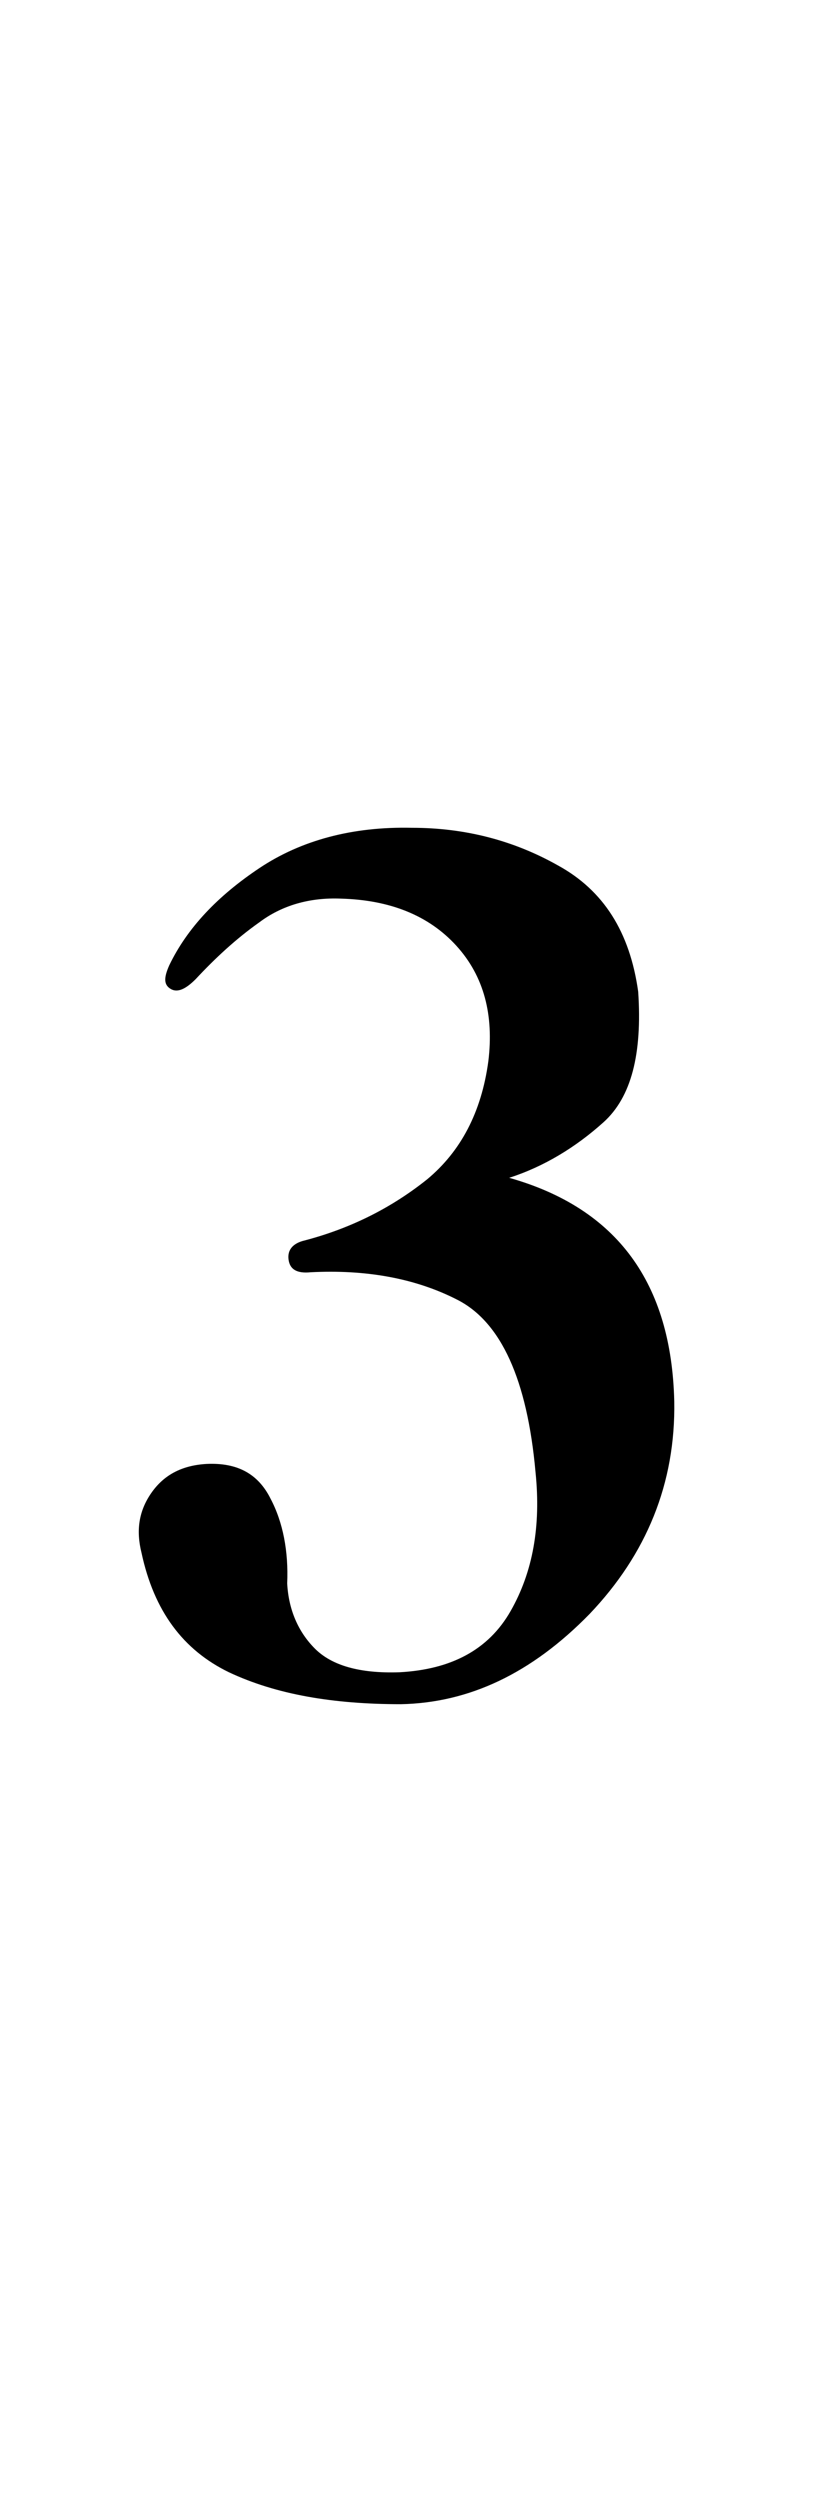 <?xml version="1.0" encoding="utf-8"?>
<!-- Generator: Adobe Illustrator 22.1.0, SVG Export Plug-In . SVG Version: 6.00 Build 0)  -->
<svg version="1.1" xmlns="http://www.w3.org/2000/svg" xmlns:xlink="http://www.w3.org/1999/xlink" x="0px" y="0px"
	 viewBox="0 0 58.6 180" style="enable-background:new 0 0 58.6 180;" xml:space="preserve">
<style type="text/css">
	.st0{display:none;}
	.st1{display:inline;fill:#FF0000;}
</style>
<g id="bg" class="st0">
	<polygon class="st1" points="56.7,0 56.1,0 55.4,0 55.2,0 54.7,0 54.1,0 53.9,0 53.5,0 53.3,0 53.1,0 52.8,0 52.8,0 52.6,0 52.3,0 
		52.2,0 52,0 51.9,0 51.5,0 51.3,0 51.3,0 51.2,0 51.1,0 50.9,0 50.7,0 50.6,0 50.5,0 50.4,0 50.4,0 50.3,0 50.2,0 50,0 50,0 
		49.8,0 49.7,0 49.6,0 49.6,0 49.4,0 49.4,0 49.4,0 49.2,0 49.2,0 49,0 48.9,0 48.8,0 48.7,0 48.7,0 48.6,0 48.6,0 48.5,0 48.5,0 
		48.4,0 48.3,0 48.1,0 48.1,0 48,0 47.9,0 47.9,0 47.9,0 47.8,0 47.8,0 47.7,0 47.7,0 47.5,0 47.4,0 47.4,0 47.4,0 47.3,0 47.2,0 
		47.2,0 47.2,0 47.2,0 47.1,0 47,0 47,0 47,0 46.9,0 46.8,0 46.7,0 46.7,0 46.7,0 46.6,0 46.5,0 46.5,0 46.5,0 46.4,0 46.4,0 
		46.4,0 46.4,0 46.3,0 46.1,0 46.1,0 46,0 45.9,0 45.9,0 45.9,0 45.8,0 45.8,0 45.7,0 45.7,0 45.7,0 45.6,0 45.6,0 45.6,0 45.5,0 
		45.5,0 45.5,0 45.4,0 45.3,0 45.3,0 45.3,0 45.3,0 45.2,0 45.1,0 45.1,0 45.1,0 45.1,0 44.9,0 44.9,0 44.9,0 44.9,0 44.8,0 44.8,0 
		44.8,0 44.8,0 44.7,0 44.7,0 44.6,0 44.6,0 44.6,0 44.6,0 44.5,0 44.5,0 44.5,0 44.4,0 44.4,0 44.4,0 44.3,0 44.3,0 44.2,0 44.2,0 
		44.1,0 44.1,0 44.1,0 44,0 44,0 44,0 44,0 43.9,0 43.9,0 43.8,0 43.8,0 43.8,0 43.8,0 43.8,0 43.8,0 43.7,0 43.7,0 43.7,0 43.6,0 
		43.5,0 43.5,0 43.5,0 43.4,0 43.3,0 43.3,0 43.3,0 43.3,0 43.2,0 43.2,0 43.2,0 43.1,0 43.1,0 43.1,0 43.1,0 43,0 43,0 43,0 43,0 
		43,0 43,0 42.9,0 42.9,0 42.9,0 42.9,0 42.8,0 42.8,0 42.7,0 42.7,0 42.7,0 42.6,0 42.6,0 42.5,0 42.5,0 42.5,0 42.5,0 42.5,0 
		42.4,0 42.4,0 42.4,0 42.3,0 42.3,0 42.3,0 42.3,0 42.2,0 42.2,0 42.2,0 42.2,0 42.2,0 42.2,0 42.1,0 42.1,0 42.1,0 42,0 42,0 
		41.9,0 41.9,0 41.9,0 41.9,0 41.9,0 41.9,0 41.8,0 41.8,0 41.8,0 41.7,0 41.7,0 41.7,0 41.7,0 41.6,0 41.6,0 41.6,0 41.6,0 41.6,0 
		41.5,0 41.5,0 41.5,0 41.5,0 41.4,0 41.4,0 41.4,0 41.4,0 41.4,0 41.4,0 41.3,0 41.3,0 41.2,0 41.2,0 41.2,0 41.2,0 41.2,0 41.2,0 
		41.1,0 41.1,0 41.1,0 41,0 41,0 41,0 41,0 41,0 40.9,0 40.9,0 40.9,0 40.9,0 40.8,0 40.8,0 40.8,0 40.8,0 40.7,0 40.7,0 40.7,0 
		40.7,0 40.6,0 40.6,0 40.6,0 40.6,0 40.6,0 40.5,0 40.5,0 40.5,0 40.5,0 40.4,0 40.4,0 40.4,0 40.4,0 40.4,0 40.4,0 40.3,0 40.3,0 
		40.3,0 40.3,0 40.2,0 40.2,0 40.2,0 40.2,0 40.1,0 40.1,0 40.1,0 40,0 40,0 40,0 40,0 40,0 39.9,0 39.9,0 39.9,0 39.9,0 39.9,0 
		39.9,0 39.8,0 39.8,0 39.8,0 39.8,0 39.8,0 39.7,0 39.7,0 39.7,0 39.7,0 39.7,0 39.7,0 39.7,0 39.6,0 39.6,0 39.6,0 39.6,0 39.5,0 
		39.5,0 39.5,0 39.5,0 39.4,0 39.4,0 39.4,0 39.4,0 39.3,0 39.3,0 39.3,0 39.3,0 39.3,0 39.3,0 39.2,0 39.2,0 39.2,0 39.2,0 39.2,0 
		39.1,0 39.1,0 39.1,0 39.1,0 39.1,0 39.1,0 39,0 39,0 39,0 39,0 39,0 39,0 39,0 39,0 38.9,0 38.9,0 38.9,0 38.9,0 38.8,0 38.8,0 
		38.8,0 38.8,0 38.8,0 38.8,0 38.8,0 38.7,0 38.7,0 38.7,0 38.7,0 38.6,0 38.6,0 38.6,0 38.5,0 38.5,0 38.5,0 38.5,0 38.5,0 38.5,0 
		38.5,0 38.4,0 38.4,0 38.4,0 38.4,0 38.4,0 38.3,0 38.3,0 38.3,0 38.3,0 38.3,0 38.3,0 38.3,0 38.3,0 38.2,0 38.2,0 38.2,0 38.2,0 
		38.2,0 38.2,0 38.2,0 38.1,0 38.1,0 38.1,0 38.1,0 38.1,0 38,0 38,0 38,0 38,0 38,0 37.9,0 37.9,0 37.9,0 37.9,0 37.8,0 37.8,0 
		37.8,0 37.7,0 37.7,0 37.7,0 37.7,0 37.7,0 37.7,0 37.6,0 37.6,0 37.6,0 37.6,0 37.6,0 37.6,0 37.5,0 37.5,0 37.5,0 37.5,0 37.5,0 
		37.5,0 37.5,0 37.4,0 37.4,0 37.4,0 37.4,0 37.4,0 37.4,0 37.4,0 37.4,0 37.3,0 37.3,0 37.3,0 37.3,0 37.3,0 37.3,0 37.2,0 37.2,0 
		37.2,0 37.2,0 37.1,0 37.1,0 37.1,0 37.1,0 37.1,0 37.1,0 37.1,0 37.1,0 37,0 37,0 37,0 36.9,0 36.9,0 36.9,0 36.9,0 36.9,0 
		36.9,0 36.9,0 36.9,0 36.8,0 36.8,0 36.8,0 36.8,0 36.7,0 36.7,0 36.7,0 36.7,0 36.7,0 36.7,0 36.7,0 36.7,0 36.7,0 36.6,0 36.6,0 
		36.6,0 36.6,0 36.6,0 36.6,0 36.6,0 36.5,0 36.5,0 36.5,0 36.5,0 36.5,0 36.5,0 36.4,0 36.4,0 36.4,0 36.4,0 36.3,0 36.3,0 36.3,0 
		36.3,0 36.3,0 36.3,0 36.3,0 36.3,0 36.3,0 36.3,0 36.2,0 36.2,0 36.2,0 36.1,0 36.1,0 36.1,0 36.1,0 36.1,0 36.1,0 36.1,0 36.1,0 
		36.1,0 36,0 36,0 36,0 36,0 36,0 35.9,0 35.9,0 35.9,0 35.9,0 35.9,0 35.9,0 35.9,0 35.8,0 35.8,0 35.8,0 35.8,0 35.8,0 35.8,0 
		35.8,0 35.8,0 35.8,0 35.7,0 35.7,0 35.7,0 35.7,0 35.7,0 35.6,0 35.6,0 35.6,0 35.6,0 35.6,0 35.6,0 35.6,0 35.5,0 35.5,0 35.5,0 
		35.5,0 35.5,0 35.5,0 35.5,0 35.5,0 35.5,0 35.5,0 35.4,0 35.4,0 35.4,0 35.4,0 35.3,0 35.3,0 35.3,0 35.3,0 35.3,0 35.3,0 35.2,0 
		35.2,0 35.2,0 35.2,0 35.2,0 35.2,0 35.1,0 35.1,0 35.1,0 35.1,0 35.1,0 35.1,0 35,0 35,0 35,0 35,0 35,0 35,0 35,0 34.9,0 34.9,0 
		34.9,0 34.9,0 34.9,0 34.9,0 34.9,0 34.8,0 34.8,0 34.8,0 34.8,0 34.8,0 34.8,0 34.8,0 34.8,0 34.8,0 34.7,0 34.7,0 34.7,0 34.7,0 
		34.7,0 34.7,0 34.7,0 34.6,0 34.6,0 34.6,0 34.6,0 34.6,0 34.6,0 34.5,0 34.5,0 34.5,0 34.5,0 34.5,0 34.4,0 34.4,0 34.4,0 34.4,0 
		34.4,0 34.4,0 34.4,0 34.4,0 34.3,0 34.3,0 34.3,0 34.3,0 34.3,0 34.3,0 34.2,0 34.2,0 34.2,0 34.2,0 34.2,0 34.2,0 34.2,0 34.2,0 
		34.2,0 34.1,0 34.1,0 34.1,0 34.1,0 34.1,0 34.1,0 34.1,0 34.1,0 34,0 34,0 34,0 34,0 34,0 34,0 34,0 34,0 33.9,0 33.9,0 33.9,0 
		33.9,0 33.9,0 33.9,0 33.9,0 33.8,0 33.8,0 33.7,0 33.7,0 33.7,0 33.7,0 33.7,0 33.7,0 33.7,0 33.7,0 33.7,0 33.7,0 33.6,0 33.6,0 
		33.6,0 33.6,0 33.6,0 33.6,0 33.6,0 33.5,0 33.5,0 33.5,0 33.5,0 33.5,0 33.5,0 33.5,0 33.5,0 33.4,0 33.4,0 33.4,0 33.4,0 33.4,0 
		33.4,0 33.4,0 33.4,0 33.4,0 33.3,0 33.3,0 33.3,0 33.3,0 33.3,0 33.3,0 33.3,0 33.3,0 33.2,0 33.2,0 33.2,0 33.2,0 33.2,0 33.2,0 
		33.2,0 33.2,0 33.2,0 33.1,0 33.1,0 33.1,0 33.1,0 33.1,0 33.1,0 33,0 33,0 33,0 33,0 33,0 32.9,0 32.9,0 32.9,0 32.9,0 32.9,0 
		32.9,0 32.9,0 32.9,0 32.8,0 32.8,0 32.8,0 32.8,0 32.8,0 32.8,0 32.8,0 32.8,0 32.7,0 32.7,0 32.7,0 32.7,0 32.7,0 32.7,0 32.7,0 
		32.6,0 32.6,0 32.6,0 32.6,0 32.6,0 32.6,0 32.6,0 32.6,0 32.6,0 32.5,0 32.5,0 32.5,0 32.5,0 32.5,0 32.5,0 32.4,0 32.4,0 32.4,0 
		32.4,0 32.4,0 32.4,0 32.4,0 32.4,0 32.4,0 32.4,0 32.3,0 32.3,0 32.3,0 32.3,0 32.2,0 32.2,0 32.2,0 32.2,0 32.2,0 32.2,0 32.2,0 
		32.2,0 32.1,0 32.1,0 32.1,0 32.1,0 32.1,0 32.1,0 32.1,0 32,0 32,0 32,0 32,0 32,0 32,0 32,0 32,0 31.9,0 31.9,0 31.9,0 31.9,0 
		31.9,0 31.9,0 31.8,0 31.8,0 31.8,0 31.8,0 31.8,0 31.8,0 31.8,0 31.8,0 31.8,0 31.8,0 31.7,0 31.7,0 31.7,0 31.7,0 31.7,0 31.7,0 
		31.7,0 31.6,0 31.6,0 31.6,0 31.6,0 31.6,0 31.6,0 31.6,0 31.6,0 31.6,0 31.6,0 31.5,0 31.5,0 31.5,0 31.5,0 31.5,0 31.5,0 31.4,0 
		31.4,0 31.4,0 31.4,0 31.4,0 31.4,0 31.4,0 31.3,0 31.3,0 31.3,0 31.3,0 31.3,0 31.3,0 31.3,0 31.3,0 31.3,0 31.2,0 31.2,0 31.2,0 
		31.2,0 31.2,0 31.2,0 31.1,0 31.1,0 31.1,0 31.1,0 31.1,0 31.1,0 31.1,0 31.1,0 31,0 31,0 31,0 31,0 31,0 31,0 31,0 31,0 30.9,0 
		30.9,0 30.9,0 30.9,0 30.9,0 30.9,0 30.9,0 30.8,0 30.8,0 30.8,0 30.8,0 30.8,0 30.8,0 30.8,0 30.8,0 30.8,0 30.8,0 30.7,0 30.7,0 
		30.7,0 30.7,0 30.7,0 30.7,0 30.7,0 30.7,0 30.7,0 30.6,0 30.6,0 30.6,0 30.6,0 30.6,0 30.6,0 30.6,0 30.6,0 30.5,0 30.5,0 30.5,0 
		30.5,0 30.5,0 30.5,0 30.5,0 30.5,0 30.4,0 30.4,0 30.4,0 30.4,0 30.3,0 30.3,0 30.3,0 30.3,0 30.3,0 30.3,0 30.3,0 30.3,0 30.3,0 
		30.2,0 30.2,0 30.2,0 30.2,0 30.2,0 30.2,0 30.2,0 30.2,0 30.2,0 30.2,0 30.1,0 30.1,0 30.1,0 30.1,0 30.1,0 30.1,0 30.1,0 30.1,0 
		30,0 30,0 30,0 30,0 30,0 30,0 30,0 30,0 30,0 30,0 29.9,0 29.9,0 29.9,0 29.9,0 29.9,0 29.9,0 29.8,0 29.8,0 29.8,0 29.8,0 
		29.8,0 29.8,0 29.8,0 29.8,0 29.7,0 29.7,0 29.7,0 29.7,0 29.7,0 29.7,0 29.6,0 29.6,0 29.6,0 29.6,0 29.6,0 29.5,0 29.5,0 29.5,0 
		29.5,0 29.5,0 29.5,0 29.5,0 29.5,0 29.5,0 29.4,0 29.4,0 29.4,0 29.4,0 29.4,0 29.4,0 29.4,0 29.4,0 29.4,0 29.4,0 29.3,0 29.3,0 
		29.3,0 29.3,0 29.3,0 29.3,0 29.3,0 29.2,0 29.2,0 29.2,0 29.2,0 29.2,0 29.2,0 29.2,0 29.2,0 29.2,0 29.2,0 29.1,0 29.1,0 29.1,0 
		29.1,0 29.1,0 29.1,0 29,0 29,0 29,0 29,0 29,0 29,0 29,0 29,0 28.9,0 28.9,0 28.9,0 28.9,0 28.9,0 28.9,0 28.8,0 28.8,0 28.8,0 
		28.8,0 28.8,0 28.8,0 28.7,0 28.7,0 28.7,0 28.7,0 28.7,0 28.7,0 28.7,0 28.7,0 28.7,0 28.7,0 28.6,0 28.6,0 28.6,0 28.6,0 28.6,0 
		28.6,0 28.6,0 28.6,0 28.6,0 28.6,0 28.5,0 28.5,0 28.5,0 28.5,0 28.5,0 28.5,0 28.5,0 28.5,0 28.4,0 28.4,0 28.4,0 28.4,0 28.4,0 
		28.4,0 28.4,0 28.4,0 28.3,0 28.3,0 28.3,0 28.3,0 28.3,0 28.3,0 28.3,0 28.2,0 28.2,0 28.2,0 28.2,0 28.2,0 28.2,0 28.1,0 28.1,0 
		28.1,0 28.1,0 28.1,0 28.1,0 28.1,0 28.1,0 28.1,0 28,0 28,0 28,0 28,0 28,0 27.9,0 27.9,0 27.9,0 27.9,0 27.9,0 27.9,0 27.9,0 
		27.9,0 27.9,0 27.9,0 27.8,0 27.8,0 27.8,0 27.8,0 27.8,0 27.8,0 27.8,0 27.8,0 27.8,0 27.7,0 27.7,0 27.7,0 27.7,0 27.7,0 27.7,0 
		27.7,0 27.7,0 27.7,0 27.6,0 27.6,0 27.6,0 27.6,0 27.6,0 27.6,0 27.6,0 27.6,0 27.6,0 27.5,0 27.5,0 27.5,0 27.5,0 27.5,0 27.5,0 
		27.5,0 27.5,0 27.4,0 27.4,0 27.4,0 27.4,0 27.4,0 27.3,0 27.3,0 27.3,0 27.3,0 27.3,0 27.3,0 27.3,0 27.3,0 27.3,0 27.3,0 27.3,0 
		27.2,0 27.2,0 27.2,0 27.2,0 27.2,0 27.1,0 27.1,0 27.1,0 27.1,0 27.1,0 27.1,0 27.1,0 27.1,0 27.1,0 27,0 27,0 27,0 27,0 27,0 
		27,0 26.9,0 26.9,0 26.9,0 26.9,0 26.9,0 26.9,0 26.9,0 26.8,0 26.8,0 26.8,0 26.8,0 26.8,0 26.8,0 26.8,0 26.8,0 26.8,0 26.7,0 
		26.7,0 26.7,0 26.7,0 26.7,0 26.7,0 26.7,0 26.7,0 26.6,0 26.6,0 26.6,0 26.6,0 26.6,0 26.6,0 26.5,0 26.5,0 26.5,0 26.5,0 26.5,0 
		26.5,0 26.5,0 26.5,0 26.4,0 26.4,0 26.4,0 26.4,0 26.4,0 26.4,0 26.4,0 26.3,0 26.3,0 26.3,0 26.3,0 26.3,0 26.3,0 26.2,0 26.2,0 
		26.2,0 26.2,0 26.2,0 26.2,0 26.2,0 26.2,0 26.2,0 26.1,0 26.1,0 26.1,0 26.1,0 26.1,0 26.1,0 26,0 26,0 26,0 26,0 26,0 26,0 26,0 
		26,0 26,0 26,0 26,0 25.9,0 25.9,0 25.9,0 25.9,0 25.9,0 25.9,0 25.9,0 25.8,0 25.8,0 25.8,0 25.8,0 25.8,0 25.8,0 25.8,0 25.7,0 
		25.7,0 25.7,0 25.7,0 25.7,0 25.7,0 25.7,0 25.7,0 25.6,0 25.6,0 25.6,0 25.6,0 25.6,0 25.5,0 25.5,0 25.5,0 25.5,0 25.5,0 25.5,0 
		25.4,0 25.4,0 25.4,0 25.4,0 25.4,0 25.4,0 25.4,0 25.4,0 25.4,0 25.3,0 25.3,0 25.3,0 25.3,0 25.3,0 25.3,0 25.2,0 25.2,0 25.2,0 
		25.2,0 25.2,0 25.2,0 25.2,0 25.2,0 25.2,0 25.2,0 25.1,0 25.1,0 25.1,0 25.1,0 25.1,0 25.1,0 25.1,0 25.1,0 25.1,0 25,0 25,0 
		25,0 25,0 25,0 25,0 25,0 24.9,0 24.9,0 24.9,0 24.9,0 24.9,0 24.9,0 24.9,0 24.9,0 24.8,0 24.8,0 24.8,0 24.8,0 24.7,0 24.7,0 
		24.7,0 24.7,0 24.7,0 24.7,0 24.7,0 24.7,0 24.7,0 24.6,0 24.6,0 24.6,0 24.6,0 24.6,0 24.6,0 24.6,0 24.6,0 24.5,0 24.5,0 24.5,0 
		24.5,0 24.5,0 24.5,0 24.5,0 24.4,0 24.4,0 24.4,0 24.4,0 24.4,0 24.4,0 24.4,0 24.4,0 24.4,0 24.3,0 24.3,0 24.3,0 24.3,0 24.3,0 
		24.3,0 24.3,0 24.2,0 24.2,0 24.2,0 24.2,0 24.2,0 24.2,0 24.1,0 24.1,0 24.1,0 24.1,0 24,0 24,0 24,0 24,0 24,0 23.9,0 23.9,0 
		23.9,0 23.9,0 23.9,0 23.9,0 23.9,0 23.9,0 23.8,0 23.8,0 23.8,0 23.8,0 23.8,0 23.8,0 23.8,0 23.8,0 23.8,0 23.7,0 23.7,0 23.7,0 
		23.7,0 23.7,0 23.7,0 23.6,0 23.6,0 23.6,0 23.6,0 23.6,0 23.6,0 23.6,0 23.6,0 23.6,0 23.5,0 23.5,0 23.5,0 23.5,0 23.5,0 23.4,0 
		23.4,0 23.4,0 23.4,0 23.4,0 23.4,0 23.4,0 23.4,0 23.3,0 23.3,0 23.3,0 23.3,0 23.2,0 23.2,0 23.2,0 23.2,0 23.2,0 23.2,0 23.2,0 
		23.1,0 23.1,0 23.1,0 23.1,0 23.1,0 23.1,0 23.1,0 23,0 23,0 23,0 23,0 23,0 23,0 23,0 23,0 23,0 22.9,0 22.9,0 22.9,0 22.9,0 
		22.8,0 22.8,0 22.8,0 22.8,0 22.8,0 22.8,0 22.8,0 22.8,0 22.8,0 22.7,0 22.7,0 22.7,0 22.7,0 22.7,0 22.6,0 22.6,0 22.6,0 22.6,0 
		22.6,0 22.6,0 22.5,0 22.5,0 22.5,0 22.5,0 22.5,0 22.5,0 22.5,0 22.4,0 22.4,0 22.4,0 22.4,0 22.4,0 22.4,0 22.3,0 22.3,0 22.3,0 
		22.3,0 22.3,0 22.3,0 22.3,0 22.2,0 22.2,0 22.2,0 22.2,0 22.2,0 22.1,0 22.1,0 22.1,0 22.1,0 22.1,0 22.1,0 22.1,0 22.1,0 22,0 
		22,0 22,0 22,0 22,0 22,0 22,0 22,0 21.9,0 21.9,0 21.9,0 21.9,0 21.9,0 21.9,0 21.8,0 21.8,0 21.8,0 21.8,0 21.8,0 21.8,0 21.8,0 
		21.7,0 21.7,0 21.7,0 21.7,0 21.7,0 21.6,0 21.6,0 21.6,0 21.6,0 21.5,0 21.5,0 21.5,0 21.5,0 21.5,0 21.5,0 21.5,0 21.4,0 21.4,0 
		21.4,0 21.4,0 21.4,0 21.3,0 21.3,0 21.3,0 21.3,0 21.3,0 21.3,0 21.2,0 21.2,0 21.2,0 21.2,0 21.2,0 21.2,0 21.2,0 21.2,0 21.2,0 
		21.1,0 21.1,0 21.1,0 21.1,0 21,0 21,0 21,0 21,0 21,0 21,0 21,0 21,0 20.9,0 20.9,0 20.9,0 20.9,0 20.8,0 20.8,0 20.8,0 20.8,0 
		20.8,0 20.7,0 20.7,0 20.7,0 20.7,0 20.6,0 20.6,0 20.6,0 20.6,0 20.6,0 20.5,0 20.5,0 20.5,0 20.5,0 20.5,0 20.5,0 20.5,0 20.4,0 
		20.4,0 20.4,0 20.4,0 20.4,0 20.4,0 20.4,0 20.4,0 20.3,0 20.3,0 20.3,0 20.3,0 20.3,0 20.2,0 20.2,0 20.2,0 20.2,0 20.2,0 20.2,0 
		20.1,0 20.1,0 20.1,0 20.1,0 20.1,0 20,0 20,0 20,0 20,0 19.9,0 19.9,0 19.9,0 19.9,0 19.9,0 19.8,0 19.8,0 19.8,0 19.8,0 19.7,0 
		19.7,0 19.7,0 19.7,0 19.7,0 19.6,0 19.6,0 19.6,0 19.6,0 19.6,0 19.6,0 19.6,0 19.6,0 19.6,0 19.6,0 19.5,0 19.5,0 19.5,0 19.5,0 
		19.4,0 19.4,0 19.4,0 19.4,0 19.4,0 19.4,0 19.4,0 19.3,0 19.3,0 19.3,0 19.3,0 19.3,0 19.2,0 19.2,0 19.1,0 19.1,0 19.1,0 19.1,0 
		19.1,0 19.1,0 19.1,0 19.1,0 19,0 19,0 19,0 18.9,0 18.9,0 18.9,0 18.9,0 18.9,0 18.9,0 18.9,0 18.8,0 18.8,0 18.8,0 18.8,0 
		18.8,0 18.7,0 18.7,0 18.7,0 18.6,0 18.6,0 18.6,0 18.6,0 18.6,0 18.5,0 18.5,0 18.5,0 18.5,0 18.5,0 18.4,0 18.4,0 18.3,0 18.3,0 
		18.3,0 18.3,0 18.3,0 18.3,0 18.2,0 18.2,0 18.2,0 18.2,0 18.1,0 18.1,0 18.1,0 18.1,0 18.1,0 18,0 18,0 18,0 18,0 17.9,0 17.9,0 
		17.9,0 17.9,0 17.9,0 17.8,0 17.8,0 17.8,0 17.8,0 17.7,0 17.7,0 17.7,0 17.7,0 17.7,0 17.6,0 17.6,0 17.6,0 17.5,0 17.5,0 17.5,0 
		17.5,0 17.5,0 17.5,0 17.5,0 17.4,0 17.4,0 17.4,0 17.3,0 17.3,0 17.3,0 17.3,0 17.2,0 17.2,0 17.2,0 17.2,0 17.1,0 17.1,0 17.1,0 
		17.1,0 17,0 17,0 17,0 17,0 17,0 16.9,0 16.9,0 16.9,0 16.9,0 16.8,0 16.8,0 16.8,0 16.8,0 16.7,0 16.7,0 16.7,0 16.7,0 16.6,0 
		16.6,0 16.6,0 16.5,0 16.5,0 16.5,0 16.5,0 16.4,0 16.4,0 16.4,0 16.4,0 16.4,0 16.4,0 16.3,0 16.3,0 16.3,0 16.3,0 16.2,0 16.2,0 
		16.2,0 16.2,0 16.1,0 16.1,0 16.1,0 16.1,0 16,0 16,0 15.9,0 15.9,0 15.8,0 15.7,0 15.7,0 15.7,0 15.7,0 15.7,0 15.7,0 15.6,0 
		15.6,0 15.6,0 15.6,0 15.5,0 15.5,0 15.5,0 15.5,0 15.5,0 15.4,0 15.4,0 15.4,0 15.4,0 15.3,0 15.3,0 15.2,0 15.2,0 15.1,0 15.1,0 
		15,0 15,0 15,0 14.9,0 14.9,0 14.9,0 14.8,0 14.8,0 14.8,0 14.8,0 14.8,0 14.7,0 14.7,0 14.6,0 14.6,0 14.6,0 14.6,0 14.6,0 
		14.5,0 14.5,0 14.4,0 14.4,0 14.3,0 14.2,0 14.2,0 14.2,0 14.2,0 14.1,0 14.1,0 14,0 14,0 14,0 14,0 14,0 13.9,0 13.9,0 13.8,0 
		13.8,0 13.8,0 13.8,0 13.8,0 13.7,0 13.7,0 13.6,0 13.6,0 13.5,0 13.5,0 13.5,0 13.4,0 13.4,0 13.3,0 13.3,0 13.3,0 13.2,0 13.2,0 
		13.1,0 13.1,0 13,0 13,0 13,0 12.9,0 12.9,0 12.8,0 12.8,0 12.7,0 12.7,0 12.7,0 12.6,0 12.5,0 12.5,0 12.4,0 12.3,0 12.3,0 
		12.2,0 12.2,0 12.2,0 12.1,0 12.1,0 12.1,0 12,0 11.9,0 11.9,0 11.9,0 11.7,0 11.6,0 11.6,0 11.6,0 11.5,0 11.5,0 11.4,0 11.4,0 
		11.4,0 11.4,0 11.2,0 11.2,0 11.2,0 11.1,0 10.9,0 10.9,0 10.9,0 10.8,0 10.8,0 10.7,0 10.7,0 10.6,0 10.6,0 10.6,0 10.3,0 10.3,0 
		10.1,0 10.1,0 10.1,0 10,0 9.9,0 9.9,0 9.8,0 9.7,0 9.6,0 9.5,0 9.4,0 9.3,0 9.3,0 9.3,0 9.1,0 9,0 8.9,0 8.8,0 8.7,0 8.6,0 8.4,0 
		8.3,0 8.2,0 8.2,0 8.2,0 8,0 8,0 7.7,0 7.5,0 7.5,0 7.3,0 7.3,0 7.1,0 6.7,0 6.7,0 6.5,0 6.4,0 6,0 5.8,0 5.8,0 5.6,0 5.4,0 5.2,0 
		4.8,0 4.5,0 3.9,0 3.4,0 3.2,0 2.6,0 1.9,0 0,0 0,180 1.9,180 2.6,180 3.2,180 3.4,180 3.9,180 4.5,180 4.8,180 5.2,180 5.4,180 
		5.6,180 5.8,180 5.8,180 6,180 6.4,180 6.5,180 6.7,180 6.7,180 7.1,180 7.3,180 7.3,180 7.5,180 7.5,180 7.7,180 8,180 8,180 
		8.2,180 8.2,180 8.2,180 8.3,180 8.4,180 8.6,180 8.7,180 8.8,180 8.9,180 9,180 9.1,180 9.3,180 9.3,180 9.3,180 9.4,180 9.5,180 
		9.6,180 9.7,180 9.8,180 9.9,180 9.9,180 10,180 10.1,180 10.1,180 10.1,180 10.3,180 10.3,180 10.6,180 10.6,180 10.6,180 
		10.7,180 10.7,180 10.8,180 10.8,180 10.9,180 10.9,180 10.9,180 11.1,180 11.2,180 11.2,180 11.2,180 11.4,180 11.4,180 11.4,180 
		11.4,180 11.5,180 11.5,180 11.6,180 11.6,180 11.6,180 11.7,180 11.9,180 11.9,180 11.9,180 12,180 12.1,180 12.1,180 12.1,180 
		12.2,180 12.2,180 12.2,180 12.3,180 12.3,180 12.4,180 12.5,180 12.5,180 12.6,180 12.7,180 12.7,180 12.7,180 12.8,180 12.8,180 
		12.9,180 12.9,180 13,180 13,180 13,180 13.1,180 13.1,180 13.2,180 13.2,180 13.3,180 13.3,180 13.3,180 13.4,180 13.4,180 
		13.5,180 13.5,180 13.5,180 13.6,180 13.6,180 13.7,180 13.7,180 13.8,180 13.8,180 13.8,180 13.8,180 13.8,180 13.9,180 13.9,180 
		14,180 14,180 14,180 14,180 14,180 14.1,180 14.1,180 14.2,180 14.2,180 14.2,180 14.2,180 14.3,180 14.4,180 14.4,180 14.5,180 
		14.5,180 14.6,180 14.6,180 14.6,180 14.6,180 14.6,180 14.7,180 14.7,180 14.8,180 14.8,180 14.8,180 14.8,180 14.8,180 14.9,180 
		14.9,180 14.9,180 15,180 15,180 15,180 15.1,180 15.1,180 15.2,180 15.2,180 15.3,180 15.3,180 15.4,180 15.4,180 15.4,180 
		15.4,180 15.5,180 15.5,180 15.5,180 15.5,180 15.5,180 15.6,180 15.6,180 15.6,180 15.6,180 15.7,180 15.7,180 15.7,180 15.7,180 
		15.7,180 15.7,180 15.8,180 15.9,180 15.9,180 16,180 16,180 16.1,180 16.1,180 16.1,180 16.1,180 16.2,180 16.2,180 16.2,180 
		16.2,180 16.3,180 16.3,180 16.3,180 16.3,180 16.4,180 16.4,180 16.4,180 16.4,180 16.4,180 16.4,180 16.5,180 16.5,180 16.5,180 
		16.5,180 16.6,180 16.6,180 16.6,180 16.7,180 16.7,180 16.7,180 16.7,180 16.8,180 16.8,180 16.8,180 16.8,180 16.9,180 16.9,180 
		16.9,180 16.9,180 17,180 17,180 17,180 17,180 17,180 17.1,180 17.1,180 17.1,180 17.1,180 17.2,180 17.2,180 17.2,180 17.2,180 
		17.3,180 17.3,180 17.3,180 17.3,180 17.4,180 17.4,180 17.4,180 17.5,180 17.5,180 17.5,180 17.5,180 17.5,180 17.5,180 17.5,180 
		17.6,180 17.6,180 17.6,180 17.7,180 17.7,180 17.7,180 17.7,180 17.7,180 17.8,180 17.8,180 17.8,180 17.8,180 17.9,180 17.9,180 
		17.9,180 17.9,180 17.9,180 18,180 18,180 18,180 18,180 18.1,180 18.1,180 18.1,180 18.1,180 18.1,180 18.2,180 18.2,180 
		18.2,180 18.2,180 18.3,180 18.3,180 18.3,180 18.3,180 18.3,180 18.3,180 18.4,180 18.4,180 18.5,180 18.5,180 18.5,180 18.5,180 
		18.5,180 18.6,180 18.6,180 18.6,180 18.6,180 18.6,180 18.7,180 18.7,180 18.7,180 18.8,180 18.8,180 18.8,180 18.8,180 18.8,180 
		18.9,180 18.9,180 18.9,180 18.9,180 18.9,180 18.9,180 18.9,180 19,180 19,180 19,180 19.1,180 19.1,180 19.1,180 19.1,180 
		19.1,180 19.1,180 19.1,180 19.1,180 19.2,180 19.2,180 19.3,180 19.3,180 19.3,180 19.3,180 19.3,180 19.4,180 19.4,180 19.4,180 
		19.4,180 19.4,180 19.4,180 19.4,180 19.5,180 19.5,180 19.5,180 19.5,180 19.6,180 19.6,180 19.6,180 19.6,180 19.6,180 19.6,180 
		19.6,180 19.6,180 19.6,180 19.6,180 19.7,180 19.7,180 19.7,180 19.7,180 19.7,180 19.8,180 19.8,180 19.8,180 19.8,180 19.9,180 
		19.9,180 19.9,180 19.9,180 19.9,180 20,180 20,180 20,180 20,180 20.1,180 20.1,180 20.1,180 20.1,180 20.1,180 20.2,180 
		20.2,180 20.2,180 20.2,180 20.2,180 20.2,180 20.3,180 20.3,180 20.3,180 20.3,180 20.3,180 20.4,180 20.4,180 20.4,180 20.4,180 
		20.4,180 20.4,180 20.4,180 20.4,180 20.5,180 20.5,180 20.5,180 20.5,180 20.5,180 20.5,180 20.5,180 20.6,180 20.6,180 20.6,180 
		20.6,180 20.6,180 20.7,180 20.7,180 20.7,180 20.7,180 20.8,180 20.8,180 20.8,180 20.8,180 20.8,180 20.9,180 20.9,180 20.9,180 
		20.9,180 21,180 21,180 21,180 21,180 21,180 21,180 21,180 21,180 21.1,180 21.1,180 21.1,180 21.1,180 21.2,180 21.2,180 
		21.2,180 21.2,180 21.2,180 21.2,180 21.2,180 21.2,180 21.2,180 21.3,180 21.3,180 21.3,180 21.3,180 21.3,180 21.3,180 21.4,180 
		21.4,180 21.4,180 21.4,180 21.4,180 21.5,180 21.5,180 21.5,180 21.5,180 21.5,180 21.5,180 21.5,180 21.6,180 21.6,180 21.6,180 
		21.6,180 21.7,180 21.7,180 21.7,180 21.7,180 21.7,180 21.8,180 21.8,180 21.8,180 21.8,180 21.8,180 21.8,180 21.8,180 21.9,180 
		21.9,180 21.9,180 21.9,180 21.9,180 21.9,180 22,180 22,180 22,180 22,180 22,180 22,180 22,180 22,180 22.1,180 22.1,180 
		22.1,180 22.1,180 22.1,180 22.1,180 22.1,180 22.1,180 22.2,180 22.2,180 22.2,180 22.2,180 22.2,180 22.3,180 22.3,180 22.3,180 
		22.3,180 22.3,180 22.3,180 22.3,180 22.4,180 22.4,180 22.4,180 22.4,180 22.4,180 22.4,180 22.5,180 22.5,180 22.5,180 22.5,180 
		22.5,180 22.5,180 22.5,180 22.6,180 22.6,180 22.6,180 22.6,180 22.6,180 22.6,180 22.7,180 22.7,180 22.7,180 22.7,180 22.7,180 
		22.8,180 22.8,180 22.8,180 22.8,180 22.8,180 22.8,180 22.8,180 22.8,180 22.8,180 22.9,180 22.9,180 22.9,180 22.9,180 23,180 
		23,180 23,180 23,180 23,180 23,180 23,180 23,180 23,180 23.1,180 23.1,180 23.1,180 23.1,180 23.1,180 23.1,180 23.1,180 
		23.2,180 23.2,180 23.2,180 23.2,180 23.2,180 23.2,180 23.2,180 23.3,180 23.3,180 23.3,180 23.3,180 23.4,180 23.4,180 23.4,180 
		23.4,180 23.4,180 23.4,180 23.4,180 23.4,180 23.5,180 23.5,180 23.5,180 23.5,180 23.5,180 23.6,180 23.6,180 23.6,180 23.6,180 
		23.6,180 23.6,180 23.6,180 23.6,180 23.6,180 23.7,180 23.7,180 23.7,180 23.7,180 23.7,180 23.7,180 23.8,180 23.8,180 23.8,180 
		23.8,180 23.8,180 23.8,180 23.8,180 23.8,180 23.8,180 23.9,180 23.9,180 23.9,180 23.9,180 23.9,180 23.9,180 23.9,180 23.9,180 
		24,180 24,180 24,180 24,180 24,180 24.1,180 24.1,180 24.1,180 24.1,180 24.2,180 24.2,180 24.2,180 24.2,180 24.2,180 24.2,180 
		24.3,180 24.3,180 24.3,180 24.3,180 24.3,180 24.3,180 24.3,180 24.4,180 24.4,180 24.4,180 24.4,180 24.4,180 24.4,180 24.4,180 
		24.4,180 24.4,180 24.5,180 24.5,180 24.5,180 24.5,180 24.5,180 24.5,180 24.5,180 24.6,180 24.6,180 24.6,180 24.6,180 24.6,180 
		24.6,180 24.6,180 24.6,180 24.7,180 24.7,180 24.7,180 24.7,180 24.7,180 24.7,180 24.7,180 24.7,180 24.7,180 24.8,180 24.8,180 
		24.8,180 24.8,180 24.9,180 24.9,180 24.9,180 24.9,180 24.9,180 24.9,180 24.9,180 24.9,180 25,180 25,180 25,180 25,180 25,180 
		25,180 25,180 25.1,180 25.1,180 25.1,180 25.1,180 25.1,180 25.1,180 25.1,180 25.1,180 25.1,180 25.2,180 25.2,180 25.2,180 
		25.2,180 25.2,180 25.2,180 25.2,180 25.2,180 25.2,180 25.2,180 25.3,180 25.3,180 25.3,180 25.3,180 25.3,180 25.3,180 25.4,180 
		25.4,180 25.4,180 25.4,180 25.4,180 25.4,180 25.4,180 25.4,180 25.4,180 25.5,180 25.5,180 25.5,180 25.5,180 25.5,180 25.5,180 
		25.6,180 25.6,180 25.6,180 25.6,180 25.6,180 25.7,180 25.7,180 25.7,180 25.7,180 25.7,180 25.7,180 25.7,180 25.7,180 25.8,180 
		25.8,180 25.8,180 25.8,180 25.8,180 25.8,180 25.8,180 25.9,180 25.9,180 25.9,180 25.9,180 25.9,180 25.9,180 25.9,180 26,180 
		26,180 26,180 26,180 26,180 26,180 26,180 26,180 26,180 26,180 26,180 26.1,180 26.1,180 26.1,180 26.1,180 26.1,180 26.1,180 
		26.2,180 26.2,180 26.2,180 26.2,180 26.2,180 26.2,180 26.2,180 26.2,180 26.2,180 26.3,180 26.3,180 26.3,180 26.3,180 26.3,180 
		26.3,180 26.4,180 26.4,180 26.4,180 26.4,180 26.4,180 26.4,180 26.4,180 26.5,180 26.5,180 26.5,180 26.5,180 26.5,180 26.5,180 
		26.5,180 26.5,180 26.6,180 26.6,180 26.6,180 26.6,180 26.6,180 26.6,180 26.7,180 26.7,180 26.7,180 26.7,180 26.7,180 26.7,180 
		26.7,180 26.7,180 26.8,180 26.8,180 26.8,180 26.8,180 26.8,180 26.8,180 26.8,180 26.8,180 26.8,180 26.9,180 26.9,180 26.9,180 
		26.9,180 26.9,180 26.9,180 26.9,180 27,180 27,180 27,180 27,180 27,180 27,180 27.1,180 27.1,180 27.1,180 27.1,180 27.1,180 
		27.1,180 27.1,180 27.1,180 27.1,180 27.2,180 27.2,180 27.2,180 27.2,180 27.2,180 27.3,180 27.3,180 27.3,180 27.3,180 27.3,180 
		27.3,180 27.3,180 27.3,180 27.3,180 27.3,180 27.3,180 27.4,180 27.4,180 27.4,180 27.4,180 27.4,180 27.5,180 27.5,180 27.5,180 
		27.5,180 27.5,180 27.5,180 27.5,180 27.5,180 27.6,180 27.6,180 27.6,180 27.6,180 27.6,180 27.6,180 27.6,180 27.6,180 27.6,180 
		27.7,180 27.7,180 27.7,180 27.7,180 27.7,180 27.7,180 27.7,180 27.7,180 27.7,180 27.8,180 27.8,180 27.8,180 27.8,180 27.8,180 
		27.8,180 27.8,180 27.8,180 27.8,180 27.9,180 27.9,180 27.9,180 27.9,180 27.9,180 27.9,180 27.9,180 27.9,180 27.9,180 27.9,180 
		28,180 28,180 28,180 28,180 28,180 28.1,180 28.1,180 28.1,180 28.1,180 28.1,180 28.1,180 28.1,180 28.1,180 28.1,180 28.2,180 
		28.2,180 28.2,180 28.2,180 28.2,180 28.2,180 28.3,180 28.3,180 28.3,180 28.3,180 28.3,180 28.3,180 28.3,180 28.4,180 28.4,180 
		28.4,180 28.4,180 28.4,180 28.4,180 28.4,180 28.4,180 28.5,180 28.5,180 28.5,180 28.5,180 28.5,180 28.5,180 28.5,180 28.5,180 
		28.6,180 28.6,180 28.6,180 28.6,180 28.6,180 28.6,180 28.6,180 28.6,180 28.6,180 28.6,180 28.7,180 28.7,180 28.7,180 28.7,180 
		28.7,180 28.7,180 28.7,180 28.7,180 28.7,180 28.7,180 28.8,180 28.8,180 28.8,180 28.8,180 28.8,180 28.8,180 28.9,180 28.9,180 
		28.9,180 28.9,180 28.9,180 28.9,180 29,180 29,180 29,180 29,180 29,180 29,180 29,180 29,180 29.1,180 29.1,180 29.1,180 
		29.1,180 29.1,180 29.1,180 29.2,180 29.2,180 29.2,180 29.2,180 29.2,180 29.2,180 29.2,180 29.2,180 29.2,180 29.2,180 29.3,180 
		29.3,180 29.3,180 29.3,180 29.3,180 29.3,180 29.3,180 29.4,180 29.4,180 29.4,180 29.4,180 29.4,180 29.4,180 29.4,180 29.4,180 
		29.4,180 29.4,180 29.5,180 29.5,180 29.5,180 29.5,180 29.5,180 29.5,180 29.5,180 29.5,180 29.5,180 29.6,180 29.6,180 29.6,180 
		29.6,180 29.6,180 29.7,180 29.7,180 29.7,180 29.7,180 29.7,180 29.7,180 29.8,180 29.8,180 29.8,180 29.8,180 29.8,180 29.8,180 
		29.8,180 29.8,180 29.9,180 29.9,180 29.9,180 29.9,180 29.9,180 29.9,180 30,180 30,180 30,180 30,180 30,180 30,180 30,180 
		30,180 30,180 30,180 30.1,180 30.1,180 30.1,180 30.1,180 30.1,180 30.1,180 30.1,180 30.1,180 30.2,180 30.2,180 30.2,180 
		30.2,180 30.2,180 30.2,180 30.2,180 30.2,180 30.2,180 30.2,180 30.3,180 30.3,180 30.3,180 30.3,180 30.3,180 30.3,180 30.3,180 
		30.3,180 30.3,180 30.4,180 30.4,180 30.4,180 30.4,180 30.5,180 30.5,180 30.5,180 30.5,180 30.5,180 30.5,180 30.5,180 30.5,180 
		30.6,180 30.6,180 30.6,180 30.6,180 30.6,180 30.6,180 30.6,180 30.6,180 30.7,180 30.7,180 30.7,180 30.7,180 30.7,180 30.7,180 
		30.7,180 30.7,180 30.7,180 30.8,180 30.8,180 30.8,180 30.8,180 30.8,180 30.8,180 30.8,180 30.8,180 30.8,180 30.8,180 30.9,180 
		30.9,180 30.9,180 30.9,180 30.9,180 30.9,180 30.9,180 31,180 31,180 31,180 31,180 31,180 31,180 31,180 31,180 31.1,180 
		31.1,180 31.1,180 31.1,180 31.1,180 31.1,180 31.1,180 31.1,180 31.2,180 31.2,180 31.2,180 31.2,180 31.2,180 31.2,180 31.3,180 
		31.3,180 31.3,180 31.3,180 31.3,180 31.3,180 31.3,180 31.3,180 31.3,180 31.4,180 31.4,180 31.4,180 31.4,180 31.4,180 31.4,180 
		31.4,180 31.5,180 31.5,180 31.5,180 31.5,180 31.5,180 31.5,180 31.6,180 31.6,180 31.6,180 31.6,180 31.6,180 31.6,180 31.6,180 
		31.6,180 31.6,180 31.6,180 31.7,180 31.7,180 31.7,180 31.7,180 31.7,180 31.7,180 31.7,180 31.8,180 31.8,180 31.8,180 31.8,180 
		31.8,180 31.8,180 31.8,180 31.8,180 31.8,180 31.8,180 31.9,180 31.9,180 31.9,180 31.9,180 31.9,180 31.9,180 32,180 32,180 
		32,180 32,180 32,180 32,180 32,180 32,180 32.1,180 32.1,180 32.1,180 32.1,180 32.1,180 32.1,180 32.1,180 32.2,180 32.2,180 
		32.2,180 32.2,180 32.2,180 32.2,180 32.2,180 32.2,180 32.3,180 32.3,180 32.3,180 32.3,180 32.4,180 32.4,180 32.4,180 32.4,180 
		32.4,180 32.4,180 32.4,180 32.4,180 32.4,180 32.4,180 32.5,180 32.5,180 32.5,180 32.5,180 32.5,180 32.5,180 32.6,180 32.6,180 
		32.6,180 32.6,180 32.6,180 32.6,180 32.6,180 32.6,180 32.6,180 32.7,180 32.7,180 32.7,180 32.7,180 32.7,180 32.7,180 32.7,180 
		32.8,180 32.8,180 32.8,180 32.8,180 32.8,180 32.8,180 32.8,180 32.8,180 32.9,180 32.9,180 32.9,180 32.9,180 32.9,180 32.9,180 
		32.9,180 32.9,180 33,180 33,180 33,180 33,180 33,180 33.1,180 33.1,180 33.1,180 33.1,180 33.1,180 33.1,180 33.2,180 33.2,180 
		33.2,180 33.2,180 33.2,180 33.2,180 33.2,180 33.2,180 33.2,180 33.3,180 33.3,180 33.3,180 33.3,180 33.3,180 33.3,180 33.3,180 
		33.3,180 33.4,180 33.4,180 33.4,180 33.4,180 33.4,180 33.4,180 33.4,180 33.4,180 33.4,180 33.5,180 33.5,180 33.5,180 33.5,180 
		33.5,180 33.5,180 33.5,180 33.5,180 33.6,180 33.6,180 33.6,180 33.6,180 33.6,180 33.6,180 33.6,180 33.7,180 33.7,180 33.7,180 
		33.7,180 33.7,180 33.7,180 33.7,180 33.7,180 33.7,180 33.7,180 33.8,180 33.8,180 33.9,180 33.9,180 33.9,180 33.9,180 33.9,180 
		33.9,180 33.9,180 34,180 34,180 34,180 34,180 34,180 34,180 34,180 34,180 34.1,180 34.1,180 34.1,180 34.1,180 34.1,180 
		34.1,180 34.1,180 34.1,180 34.2,180 34.2,180 34.2,180 34.2,180 34.2,180 34.2,180 34.2,180 34.2,180 34.2,180 34.3,180 34.3,180 
		34.3,180 34.3,180 34.3,180 34.3,180 34.4,180 34.4,180 34.4,180 34.4,180 34.4,180 34.4,180 34.4,180 34.4,180 34.5,180 34.5,180 
		34.5,180 34.5,180 34.5,180 34.6,180 34.6,180 34.6,180 34.6,180 34.6,180 34.6,180 34.7,180 34.7,180 34.7,180 34.7,180 34.7,180 
		34.7,180 34.7,180 34.8,180 34.8,180 34.8,180 34.8,180 34.8,180 34.8,180 34.8,180 34.8,180 34.8,180 34.9,180 34.9,180 34.9,180 
		34.9,180 34.9,180 34.9,180 34.9,180 35,180 35,180 35,180 35,180 35,180 35,180 35,180 35.1,180 35.1,180 35.1,180 35.1,180 
		35.1,180 35.1,180 35.2,180 35.2,180 35.2,180 35.2,180 35.2,180 35.2,180 35.3,180 35.3,180 35.3,180 35.3,180 35.3,180 35.3,180 
		35.4,180 35.4,180 35.4,180 35.4,180 35.5,180 35.5,180 35.5,180 35.5,180 35.5,180 35.5,180 35.5,180 35.5,180 35.5,180 35.5,180 
		35.6,180 35.6,180 35.6,180 35.6,180 35.6,180 35.6,180 35.6,180 35.7,180 35.7,180 35.7,180 35.7,180 35.7,180 35.8,180 35.8,180 
		35.8,180 35.8,180 35.8,180 35.8,180 35.8,180 35.8,180 35.8,180 35.9,180 35.9,180 35.9,180 35.9,180 35.9,180 35.9,180 35.9,180 
		36,180 36,180 36,180 36,180 36,180 36.1,180 36.1,180 36.1,180 36.1,180 36.1,180 36.1,180 36.1,180 36.1,180 36.1,180 36.2,180 
		36.2,180 36.2,180 36.3,180 36.3,180 36.3,180 36.3,180 36.3,180 36.3,180 36.3,180 36.3,180 36.3,180 36.3,180 36.4,180 36.4,180 
		36.4,180 36.4,180 36.5,180 36.5,180 36.5,180 36.5,180 36.5,180 36.5,180 36.6,180 36.6,180 36.6,180 36.6,180 36.6,180 36.6,180 
		36.6,180 36.7,180 36.7,180 36.7,180 36.7,180 36.7,180 36.7,180 36.7,180 36.7,180 36.7,180 36.8,180 36.8,180 36.8,180 36.8,180 
		36.9,180 36.9,180 36.9,180 36.9,180 36.9,180 36.9,180 36.9,180 36.9,180 37,180 37,180 37,180 37.1,180 37.1,180 37.1,180 
		37.1,180 37.1,180 37.1,180 37.1,180 37.1,180 37.2,180 37.2,180 37.2,180 37.2,180 37.3,180 37.3,180 37.3,180 37.3,180 37.3,180 
		37.3,180 37.4,180 37.4,180 37.4,180 37.4,180 37.4,180 37.4,180 37.4,180 37.4,180 37.5,180 37.5,180 37.5,180 37.5,180 37.5,180 
		37.5,180 37.5,180 37.6,180 37.6,180 37.6,180 37.6,180 37.6,180 37.6,180 37.7,180 37.7,180 37.7,180 37.7,180 37.7,180 37.7,180 
		37.8,180 37.8,180 37.8,180 37.9,180 37.9,180 37.9,180 37.9,180 38,180 38,180 38,180 38,180 38,180 38.1,180 38.1,180 38.1,180 
		38.1,180 38.1,180 38.2,180 38.2,180 38.2,180 38.2,180 38.2,180 38.2,180 38.2,180 38.3,180 38.3,180 38.3,180 38.3,180 38.3,180 
		38.3,180 38.3,180 38.3,180 38.4,180 38.4,180 38.4,180 38.4,180 38.4,180 38.5,180 38.5,180 38.5,180 38.5,180 38.5,180 38.5,180 
		38.5,180 38.6,180 38.6,180 38.6,180 38.7,180 38.7,180 38.7,180 38.7,180 38.8,180 38.8,180 38.8,180 38.8,180 38.8,180 38.8,180 
		38.8,180 38.9,180 38.9,180 38.9,180 38.9,180 39,180 39,180 39,180 39,180 39,180 39,180 39,180 39,180 39.1,180 39.1,180 
		39.1,180 39.1,180 39.1,180 39.1,180 39.2,180 39.2,180 39.2,180 39.2,180 39.2,180 39.3,180 39.3,180 39.3,180 39.3,180 39.3,180 
		39.3,180 39.4,180 39.4,180 39.4,180 39.4,180 39.5,180 39.5,180 39.5,180 39.5,180 39.6,180 39.6,180 39.6,180 39.6,180 39.7,180 
		39.7,180 39.7,180 39.7,180 39.7,180 39.7,180 39.7,180 39.8,180 39.8,180 39.8,180 39.8,180 39.8,180 39.9,180 39.9,180 39.9,180 
		39.9,180 39.9,180 39.9,180 40,180 40,180 40,180 40,180 40,180 40.1,180 40.1,180 40.1,180 40.2,180 40.2,180 40.2,180 40.2,180 
		40.3,180 40.3,180 40.3,180 40.3,180 40.4,180 40.4,180 40.4,180 40.4,180 40.4,180 40.4,180 40.5,180 40.5,180 40.5,180 40.5,180 
		40.6,180 40.6,180 40.6,180 40.6,180 40.6,180 40.7,180 40.7,180 40.7,180 40.7,180 40.8,180 40.8,180 40.8,180 40.8,180 40.9,180 
		40.9,180 40.9,180 40.9,180 41,180 41,180 41,180 41,180 41,180 41.1,180 41.1,180 41.1,180 41.2,180 41.2,180 41.2,180 41.2,180 
		41.2,180 41.2,180 41.3,180 41.3,180 41.4,180 41.4,180 41.4,180 41.4,180 41.4,180 41.4,180 41.5,180 41.5,180 41.5,180 41.5,180 
		41.6,180 41.6,180 41.6,180 41.6,180 41.6,180 41.7,180 41.7,180 41.7,180 41.7,180 41.8,180 41.8,180 41.8,180 41.9,180 41.9,180 
		41.9,180 41.9,180 41.9,180 41.9,180 42,180 42,180 42.1,180 42.1,180 42.1,180 42.2,180 42.2,180 42.2,180 42.2,180 42.2,180 
		42.2,180 42.3,180 42.3,180 42.3,180 42.3,180 42.4,180 42.4,180 42.4,180 42.5,180 42.5,180 42.5,180 42.5,180 42.5,180 42.6,180 
		42.6,180 42.7,180 42.7,180 42.7,180 42.8,180 42.8,180 42.9,180 42.9,180 42.9,180 42.9,180 43,180 43,180 43,180 43,180 43,180 
		43,180 43.1,180 43.1,180 43.1,180 43.1,180 43.2,180 43.2,180 43.2,180 43.3,180 43.3,180 43.3,180 43.3,180 43.4,180 43.5,180 
		43.5,180 43.5,180 43.6,180 43.7,180 43.7,180 43.7,180 43.8,180 43.8,180 43.8,180 43.8,180 43.8,180 43.8,180 43.9,180 43.9,180 
		44,180 44,180 44,180 44,180 44.1,180 44.1,180 44.1,180 44.2,180 44.2,180 44.3,180 44.3,180 44.4,180 44.4,180 44.4,180 
		44.5,180 44.5,180 44.5,180 44.6,180 44.6,180 44.6,180 44.6,180 44.7,180 44.7,180 44.8,180 44.8,180 44.8,180 44.8,180 44.9,180 
		44.9,180 44.9,180 44.9,180 45.1,180 45.1,180 45.1,180 45.1,180 45.2,180 45.3,180 45.3,180 45.3,180 45.3,180 45.4,180 45.5,180 
		45.5,180 45.5,180 45.6,180 45.6,180 45.6,180 45.7,180 45.7,180 45.7,180 45.8,180 45.8,180 45.9,180 45.9,180 45.9,180 46,180 
		46.1,180 46.1,180 46.3,180 46.4,180 46.4,180 46.4,180 46.4,180 46.5,180 46.5,180 46.5,180 46.6,180 46.7,180 46.7,180 46.7,180 
		46.8,180 46.9,180 47,180 47,180 47,180 47.1,180 47.2,180 47.2,180 47.2,180 47.2,180 47.3,180 47.4,180 47.4,180 47.4,180 
		47.5,180 47.7,180 47.7,180 47.8,180 47.8,180 47.9,180 47.9,180 47.9,180 48,180 48.1,180 48.1,180 48.3,180 48.4,180 48.5,180 
		48.5,180 48.6,180 48.6,180 48.7,180 48.7,180 48.8,180 48.9,180 49,180 49.2,180 49.2,180 49.4,180 49.4,180 49.4,180 49.6,180 
		49.6,180 49.7,180 49.8,180 50,180 50,180 50.2,180 50.3,180 50.4,180 50.4,180 50.5,180 50.6,180 50.7,180 50.9,180 51.1,180 
		51.2,180 51.3,180 51.3,180 51.5,180 51.9,180 52,180 52.2,180 52.3,180 52.6,180 52.8,180 52.8,180 53.1,180 53.3,180 53.5,180 
		53.9,180 54.1,180 54.7,180 55.2,180 55.4,180 56.1,180 56.7,180 58.6,180 58.6,0 	"/>
</g>
<g id="figure">
	<g>
		<path d="M12.2,69.5c1.3-2.7,3.5-5,6.5-7c3-2,6.7-3,11-2.9c3.8,0,7.3,0.9,10.5,2.7c3.3,1.8,5.2,4.8,5.8,9.1
			c0.3,4.5-0.5,7.6-2.5,9.4c-2,1.8-4.3,3.2-6.8,4c7.8,2.2,11.7,7.6,11.9,16.1c0.1,5.9-2,11-6.1,15.3c-4.2,4.3-8.7,6.4-13.6,6.5
			c-4.9,0-9-0.7-12.4-2.3c-3.3-1.6-5.4-4.4-6.3-8.6c-0.4-1.6-0.2-3,0.7-4.3s2.2-2,4-2.1c2.2-0.1,3.7,0.7,4.6,2.5
			c0.9,1.7,1.3,3.8,1.2,6.1c0.1,1.9,0.8,3.5,2,4.7s3.2,1.8,6.1,1.7c3.7-0.2,6.4-1.6,8-4.4s2.2-6.1,1.8-10C38,99.3,36.1,95.2,33,93.6
			s-6.7-2.2-10.6-2c-1,0.1-1.5-0.2-1.6-0.9c-0.1-0.7,0.3-1.2,1.2-1.4c3.4-0.9,6.3-2.4,8.8-4.4c2.4-2,3.9-4.8,4.4-8.5
			c0.4-3.3-0.3-6.1-2.3-8.3c-2-2.2-4.8-3.3-8.3-3.4c-2.3-0.1-4.3,0.5-5.9,1.7c-1.7,1.2-3.2,2.6-4.6,4.1c-0.7,0.7-1.3,1-1.8,0.7
			C11.8,70.9,11.8,70.4,12.2,69.5z"/>
	</g>
</g>
</svg>
